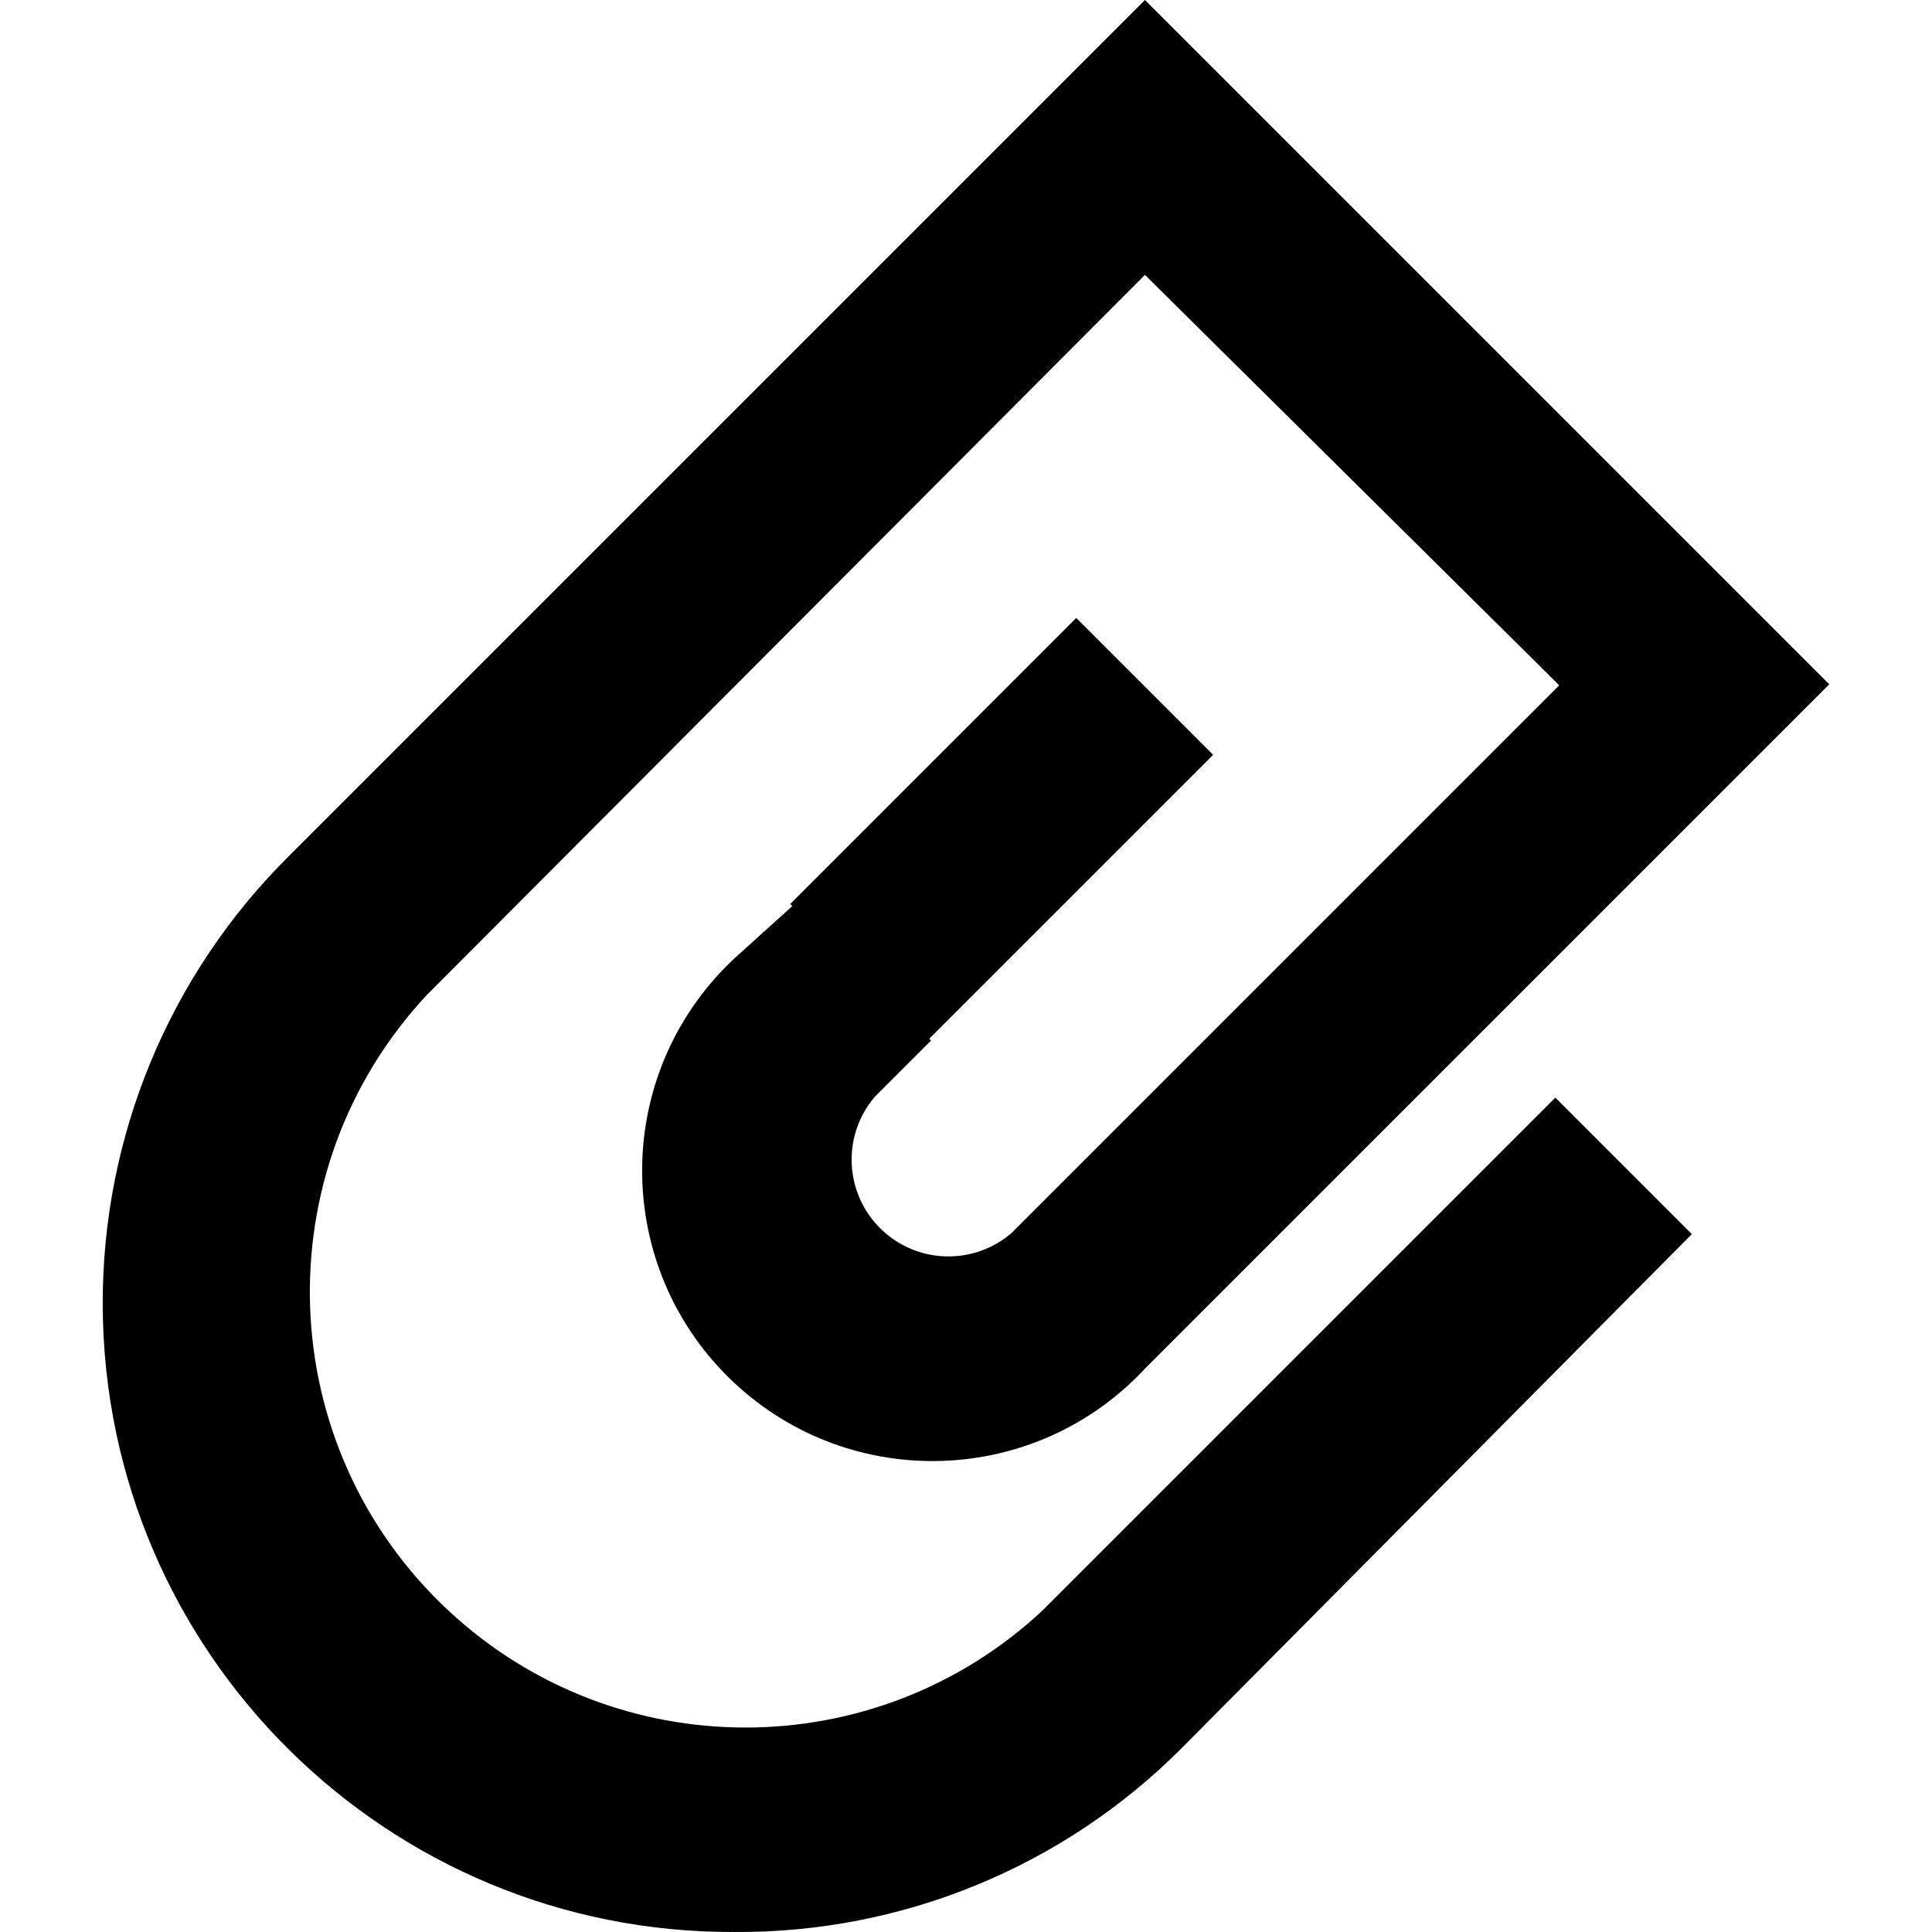 <?xml version="1.0" encoding="iso-8859-1"?>
<!-- Generator: Adobe Illustrator 19.0.0, SVG Export Plug-In . SVG Version: 6.00 Build 0)  -->
<svg version="1.1" id="Layer_1" xmlns="http://www.w3.org/2000/svg" xmlns:xlink="http://www.w3.org/1999/xlink" x="0px" y="0px"
	 viewBox="0 0 425.817 425.817" style="enable-background:new 0 0 425.817 425.817;" xml:space="preserve">
<g>
	<g>
		
			<rect x="176.225" y="161.467" transform="matrix(0.707 -0.707 0.707 0.707 -64.586 209.679)" width="89.174" height="42.667"/>
	</g>
</g>
<g>
	<g>
		<path d="M229.738,354.987c-36.868,34.354-94.023,34.354-130.89,0c-38.79-36.144-40.934-96.89-4.79-135.68l158.293-158.72
			l91.307,90.453L222.911,271.787c-7.987,6.84-19.766,6.84-27.753,0c-8.949-7.664-9.991-21.131-2.327-30.08l12.373-12.373
			l-30.08-30.08L161.898,211.2c-1.102,1.026-2.167,2.091-3.193,3.193c-24.096,25.86-22.667,66.357,3.193,90.453
			s66.357,22.667,90.453-3.193l150.827-150.827L252.351,0L63.765,188.587c-26.464,26.19-41.284,61.922-41.125,99.154
			c0.328,76.583,62.676,138.4,139.258,138.072c36.959,0.252,72.471-14.352,98.56-40.533L372.885,272l-30.08-30.08L229.738,354.987z"
			/>
	</g>
</g>
<g>
</g>
<g>
</g>
<g>
</g>
<g>
</g>
<g>
</g>
<g>
</g>
<g>
</g>
<g>
</g>
<g>
</g>
<g>
</g>
<g>
</g>
<g>
</g>
<g>
</g>
<g>
</g>
<g>
</g>
</svg>
